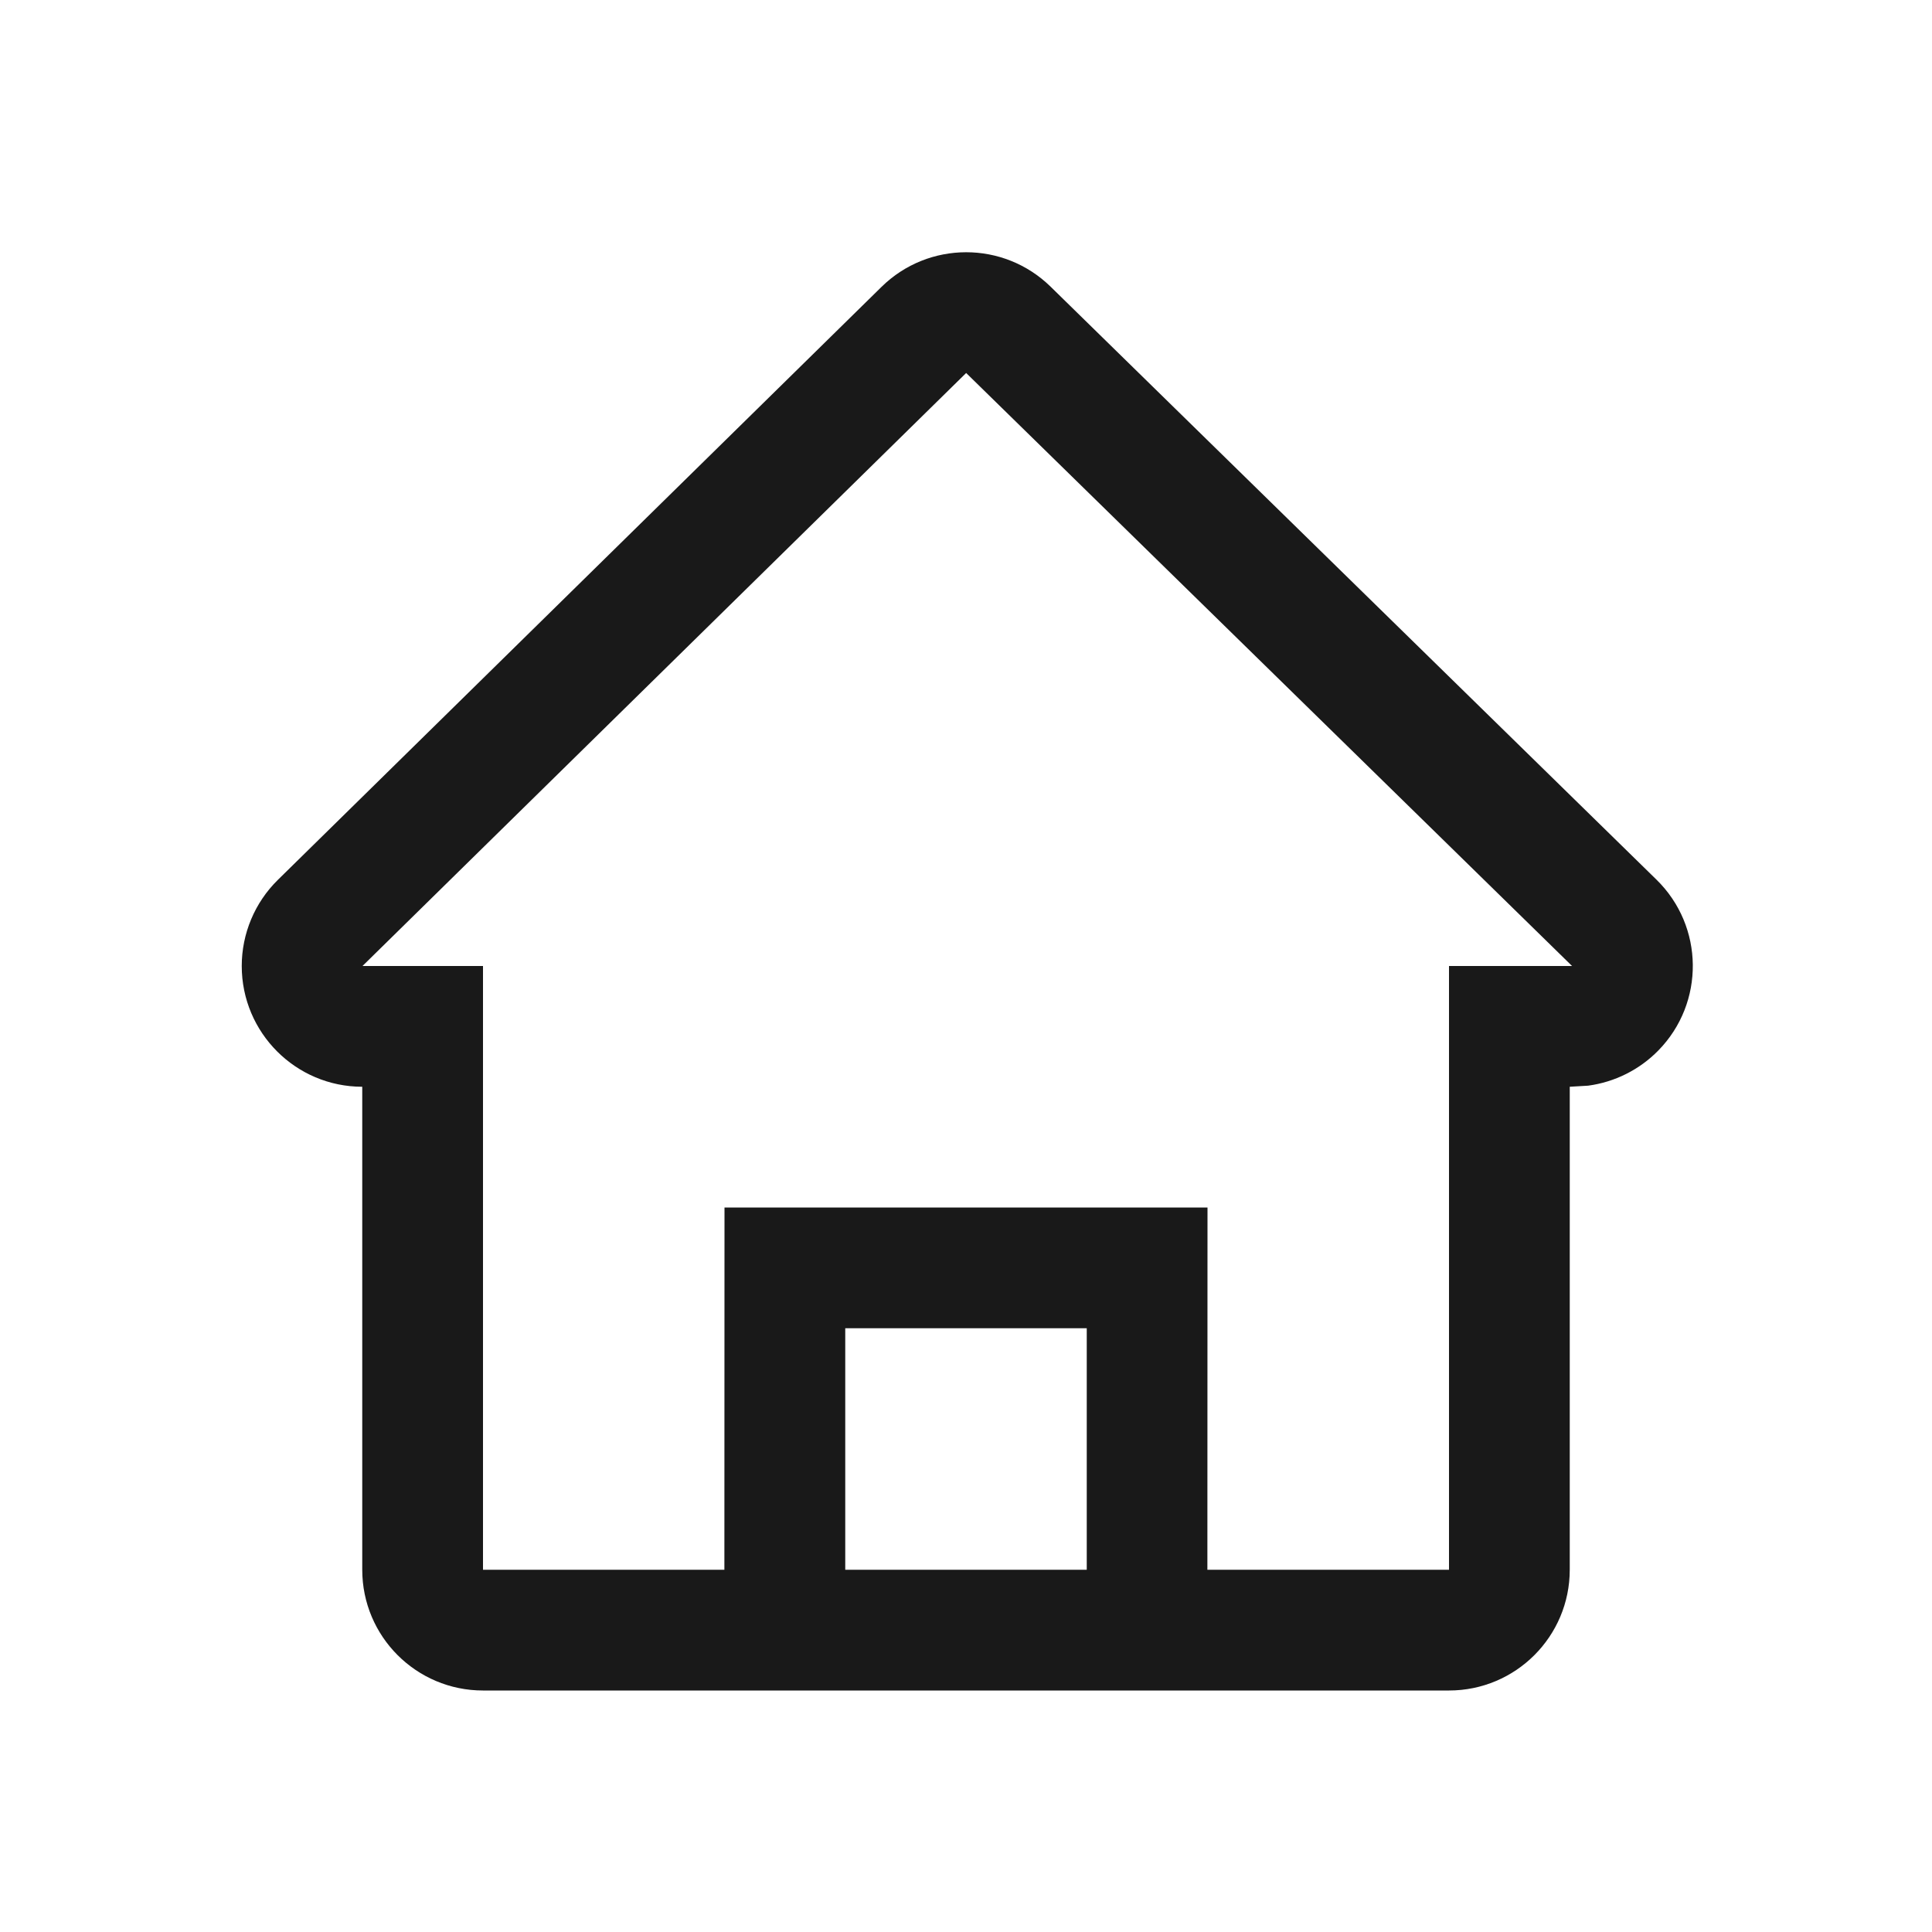 <svg viewBox="0 0 1024 1024" version="1.1" xmlns="http://www.w3.org/2000/svg"><path fill-opacity=".9" fill-rule="evenodd" d="M256 896C220.654 896 192 867.346 192 832L192 576C156.783 576 128.129 547.346 128.129 512 128.129 494.829 135.03 478.377 147.279 466.344L467.233 152.039C492.098 127.613 531.938 127.576 556.848 151.956L877.991 466.261C903.252 490.984 903.688 531.504 878.965 556.765 868.932 567.016 855.81 573.54 841.754 575.429L832 576 832 832C832 867.346 803.346 896 768 896L256 896ZM512.083 197.695L192.128 512 256 512 256 832 383.937 831.999 384 640 640 640 639.937 831.999 768 832 768 512 833.225 512 512.083 197.695ZM576 704L448 704 448 832 576 832 576 704Z"/></svg>